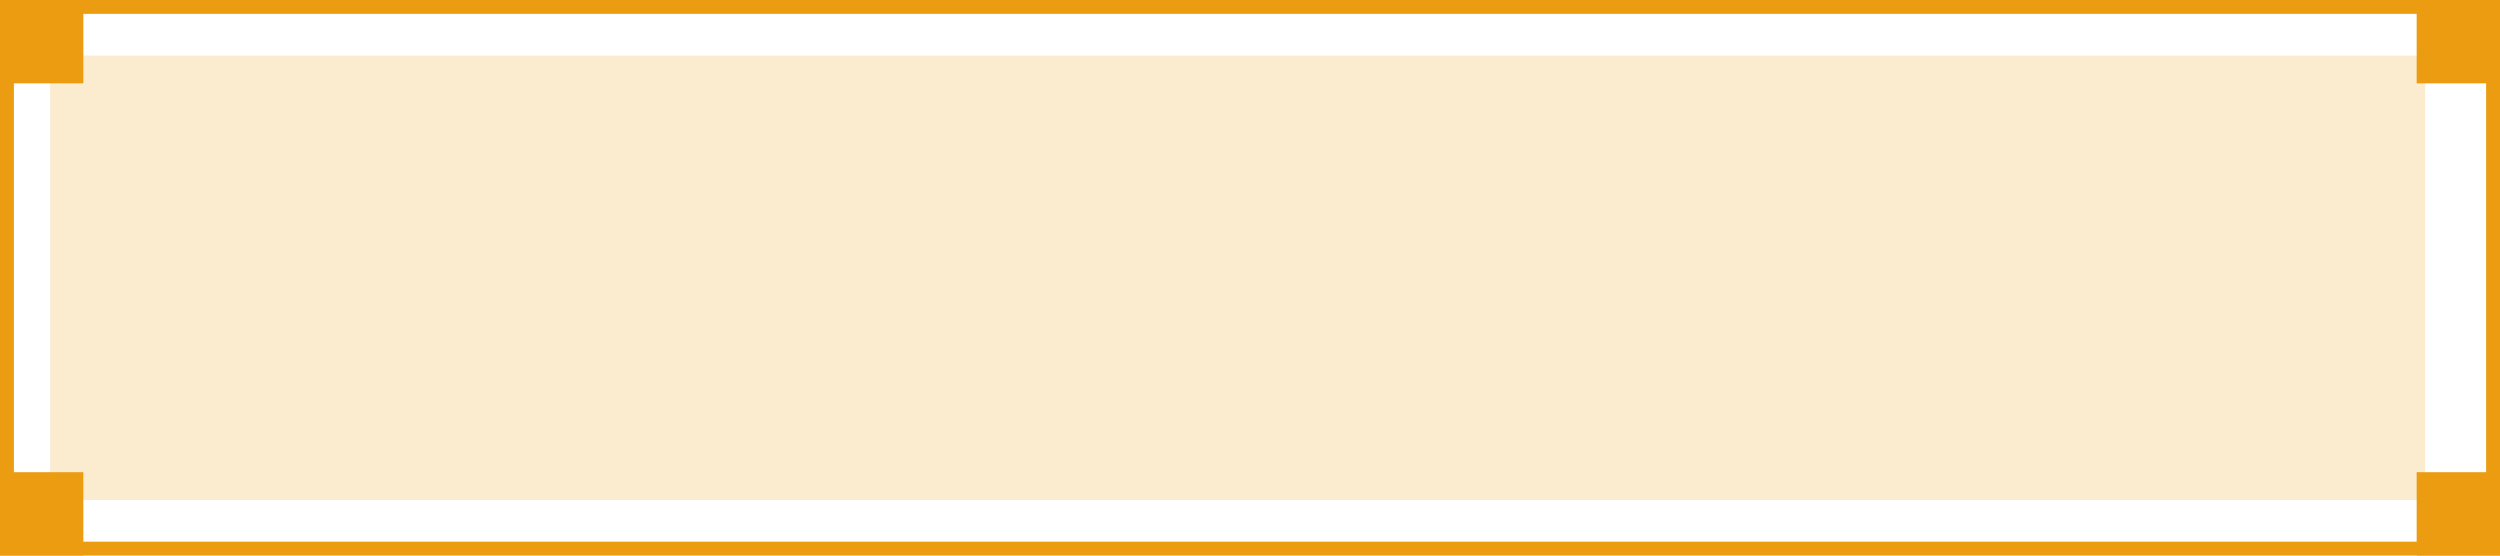 <svg
    id="button8"
    xmlns="http://www.w3.org/2000/svg"
    xmlns:xlink="http://www.w3.org/1999/xlink"
    viewBox="0 0 180 40"
    x="0px"
    y="0px"
    xml:space="preserve"
  >
    <path id="button8_btn02" d="M0,0H180V40H0V0ZM1,1H179V39H1V1Z" fill="#EB9C10" fill-rule="evenodd" />
    <path id="button8_btn-deck" d="M3.61,4h171V36H3.61V4Z" fill="#EB9C10" fill-rule="evenodd" opacity="0.2" style="isolation: isolate" />
    <path id="button8_btn-02-1" d="M0,0H6V6H0V0ZM0,34H6v6H0V34Zm174,0h6v6h-6V34Zm0-34h6V6h-6V0Z" fill="#EB9C10" fill-rule="evenodd" />
  </svg>